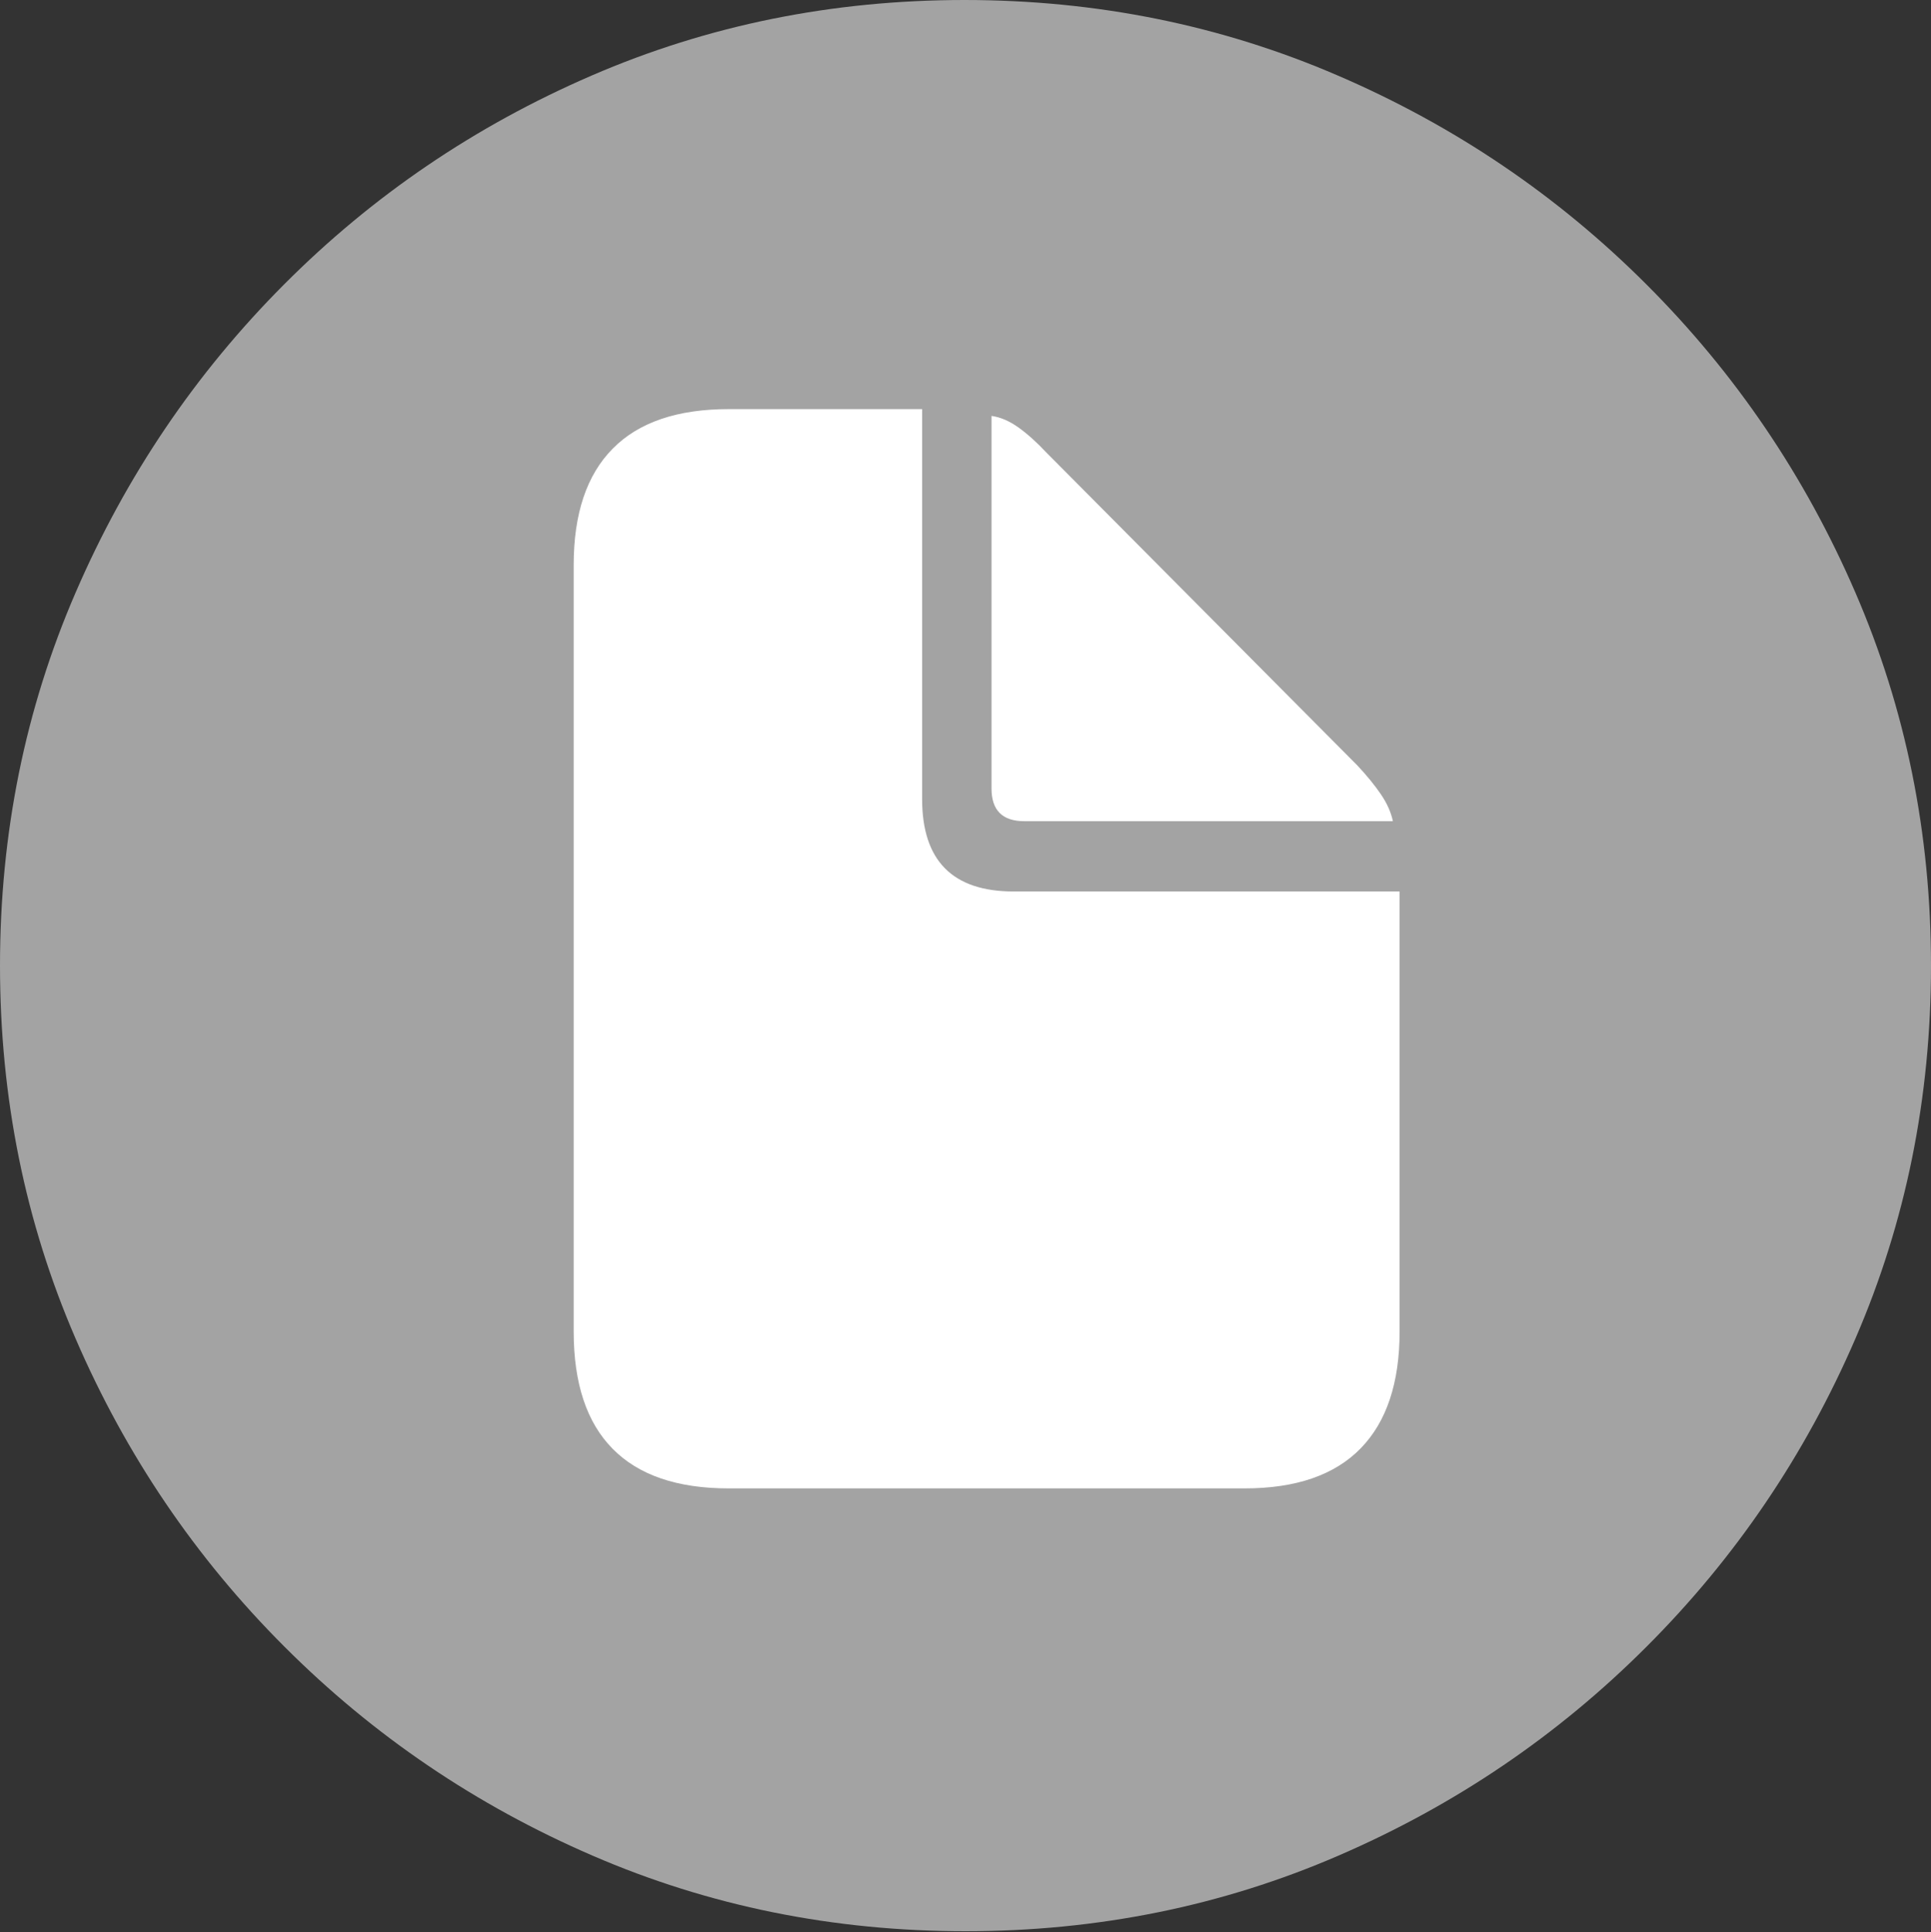 <svg width="19.59" height="19.6">
       <rect width="100%" height="100%" fill="#333333" stroke="none"/>
       <g>
              <rect height="19.6" opacity="0" width="19.59" x="0" y="0" />
              <path d="M9.795 19.59Q11.807 19.59 13.579 18.823Q15.352 18.057 16.704 16.704Q18.057 15.352 18.823 13.579Q19.59 11.807 19.59 9.795Q19.59 7.783 18.823 6.011Q18.057 4.238 16.704 2.886Q15.352 1.533 13.574 0.767Q11.797 0 9.785 0Q7.773 0 6.001 0.767Q4.229 1.533 2.881 2.886Q1.533 4.238 0.767 6.011Q0 7.783 0 9.795Q0 11.807 0.767 13.579Q1.533 15.352 2.886 16.704Q4.238 18.057 6.011 18.823Q7.783 19.59 9.795 19.59Z"
                     fill="rgba(255,255,255,0.55)" />
              <path d="M7.393 15.098Q6.611 15.098 6.216 14.697Q5.82 14.297 5.82 13.506L5.82 5.732Q5.82 4.951 6.216 4.551Q6.611 4.15 7.393 4.15L9.355 4.15L9.355 8.105Q9.355 9.043 10.283 9.043L14.199 9.043L14.199 13.506Q14.199 14.287 13.804 14.692Q13.408 15.098 12.627 15.098ZM10.391 8.33Q10.059 8.33 10.059 7.998L10.059 4.219Q10.195 4.238 10.332 4.336Q10.469 4.434 10.615 4.59L13.77 7.764Q13.916 7.92 14.009 8.057Q14.102 8.193 14.131 8.33Z"
                     fill="#ffffff" />
       </g>
</svg>
